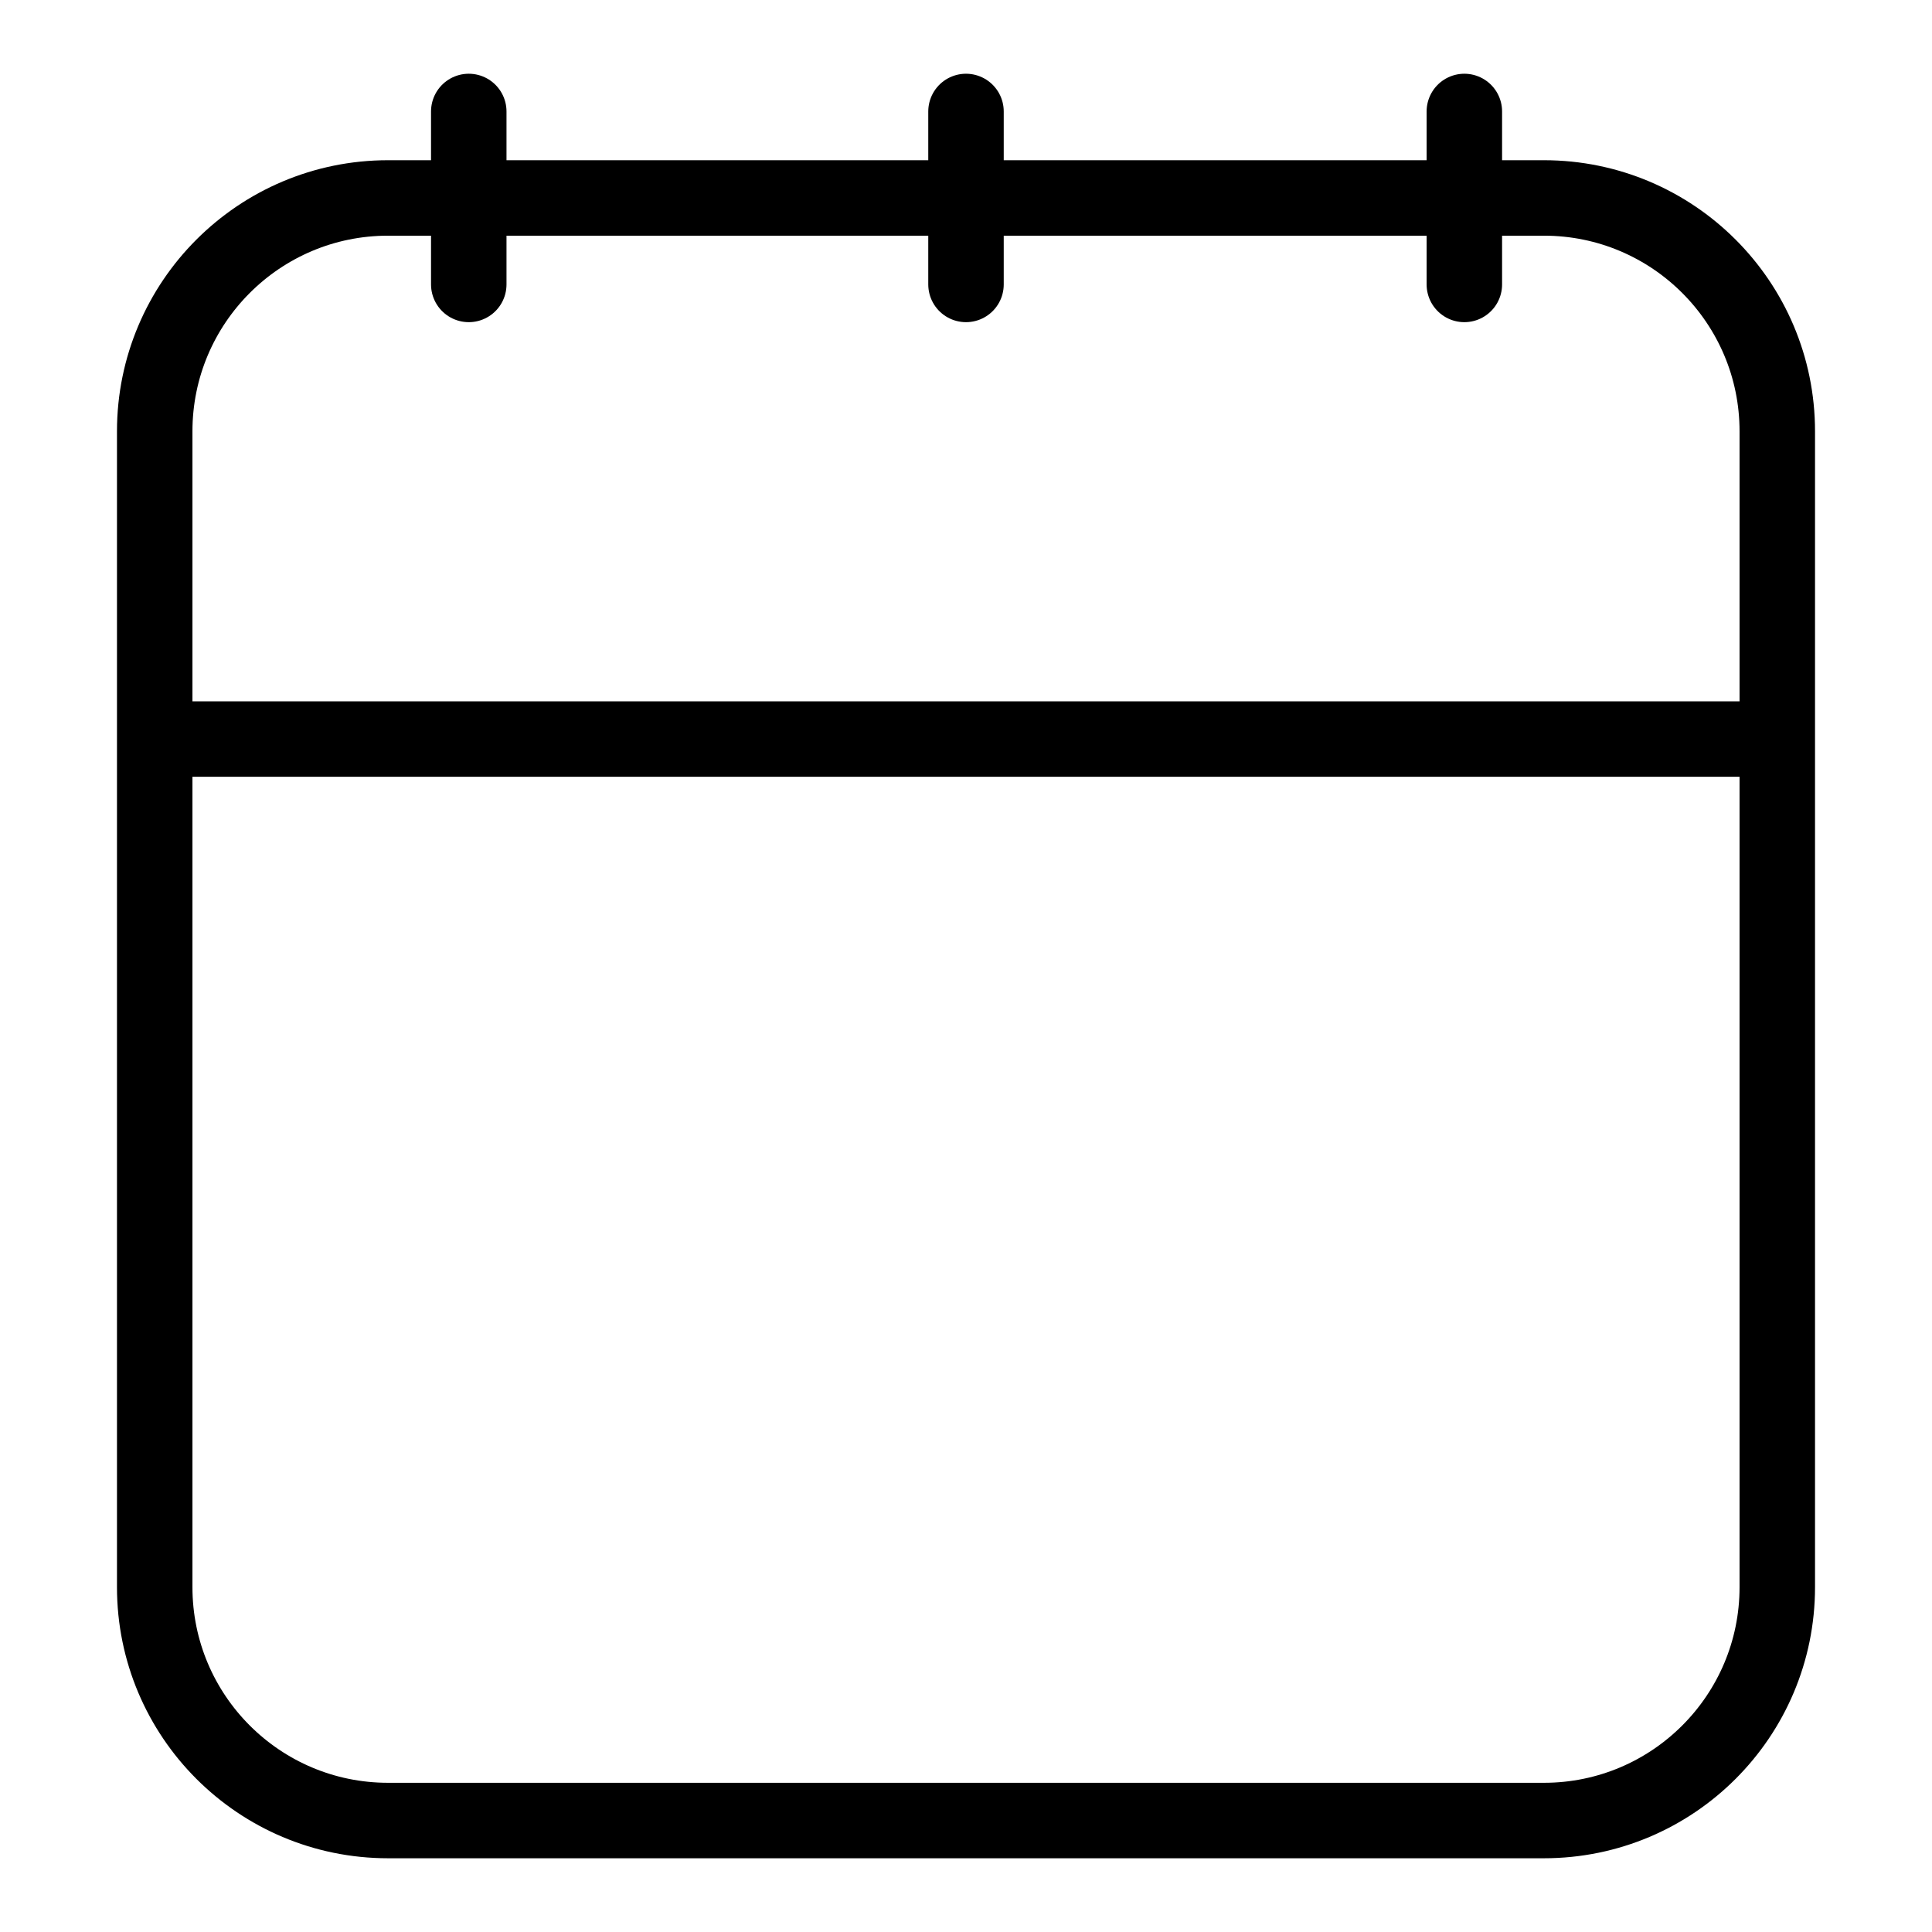 <svg xmlns="http://www.w3.org/2000/svg" enable-background="new 0 0 512 512" viewBox="0 0 512 512" id="calendar">
  <path fill="none" stroke="#000" stroke-linecap="round" stroke-linejoin="round" stroke-miterlimit="10" stroke-width="20" d="M409.153,482.459H102.847C68.69,482.459,41,454.769,41,420.612V114.306c0-34.157,27.69-61.847,61.847-61.847
			h306.306c34.157,0,61.847,27.69,61.847,61.847v306.306C471,454.769,443.31,482.459,409.153,482.459z"></path>
  <line x1="41" x2="471" y1="195.858" y2="195.858" fill="none" stroke="#000" stroke-linejoin="round" stroke-miterlimit="10" stroke-width="20"></line>
  <line x1="256" x2="256" y1="29.541" y2="75.378" fill="none" stroke="#000" stroke-linecap="round" stroke-linejoin="round" stroke-miterlimit="10" stroke-width="20"></line>
  <line x1="388.067" x2="388.067" y1="29.541" y2="75.378" fill="none" stroke="#000" stroke-linecap="round" stroke-linejoin="round" stroke-miterlimit="10" stroke-width="20"></line>
  <line x1="124.228" x2="124.228" y1="29.541" y2="75.378" fill="none" stroke="#000" stroke-linecap="round" stroke-linejoin="round" stroke-miterlimit="10" stroke-width="20"></line>
</svg>